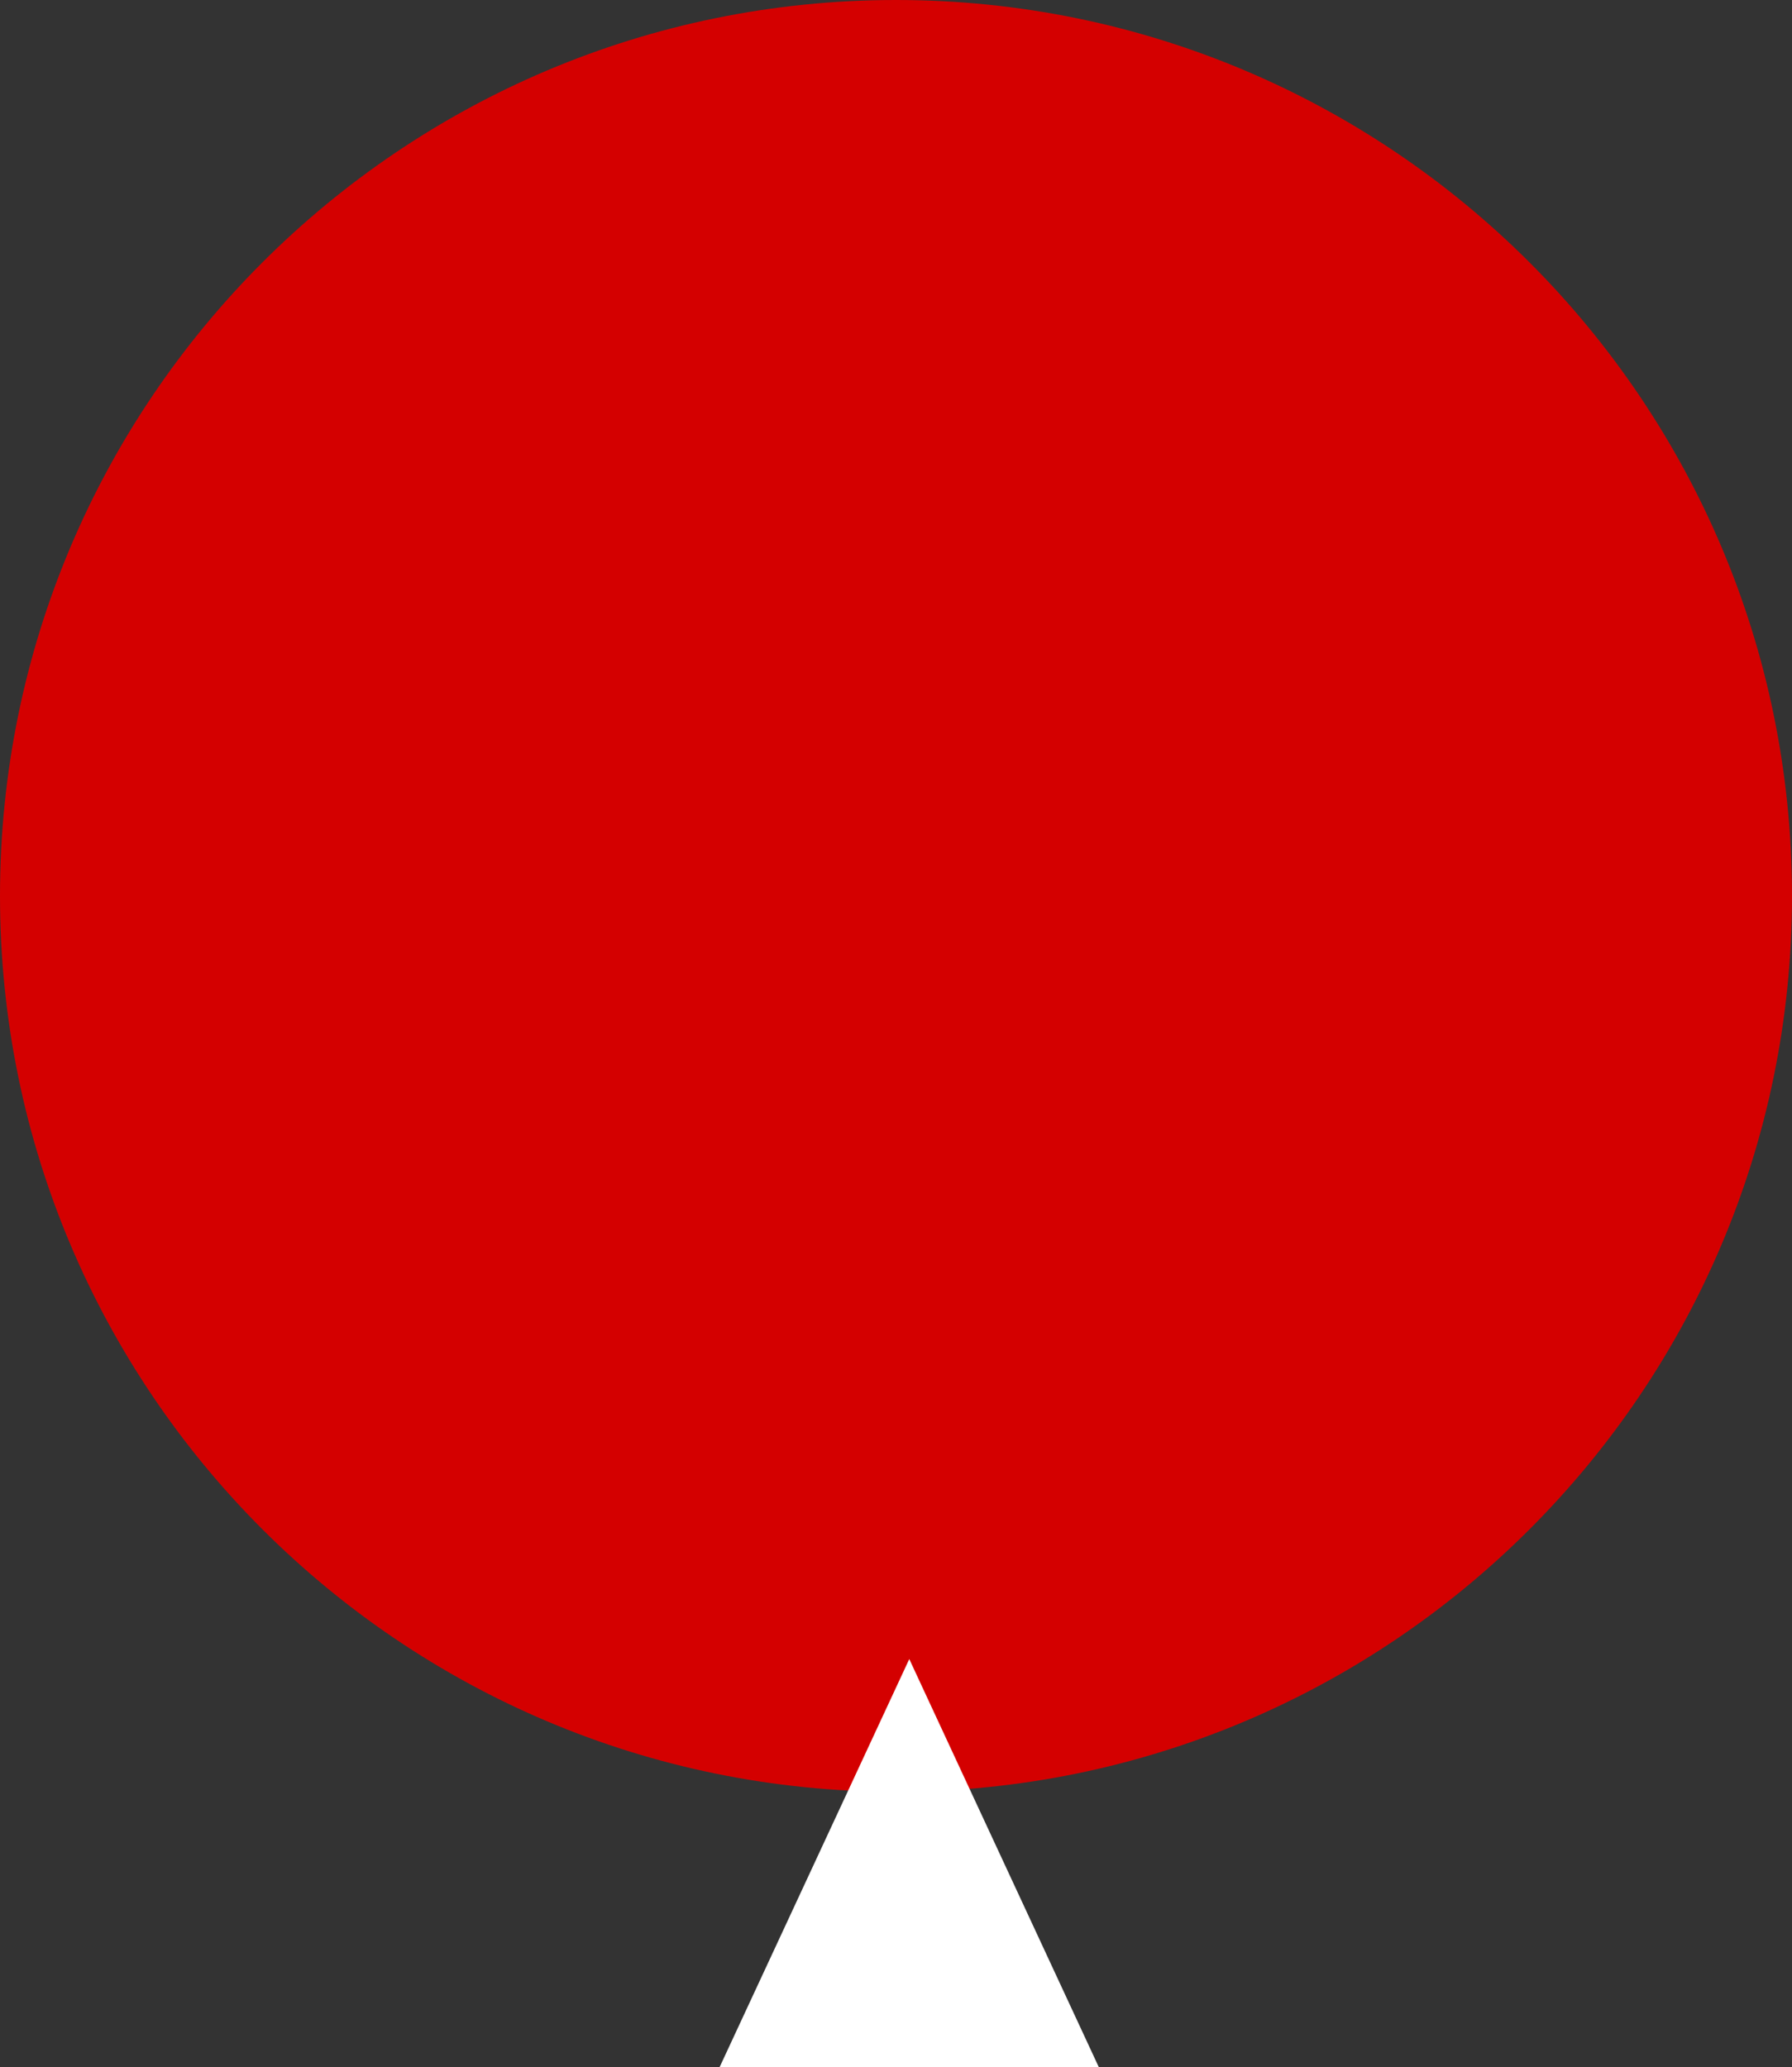 <svg width="135" height="155.75" viewBox="0 0 135 155.75" fill="none" xmlns="http://www.w3.org/2000/svg" xmlns:xlink="http://www.w3.org/1999/xlink">
	<rect x="0" y="0" width="135" height="155.75" fill="#333333" stroke="none"/>
	<desc>
			Created with Pixso.
	</desc>
	<defs/>
	<path id="Форма 2" d="M0 67.5C0 30.22 30.22 0 67.5 0C104.77 0 135 30.22 135 67.5C135 104.77 104.77 135 67.5 135C30.22 135 0 104.77 0 67.5Z" fill="#D40000" fill-opacity="1" fill-rule="evenodd"/>
	<path id="Форма 2" d="M68.5 125L54.21 155.75L82.78 155.75L68.5 125Z" fill="#FFFFFF" fill-opacity="1" fill-rule="evenodd"/>
</svg>
